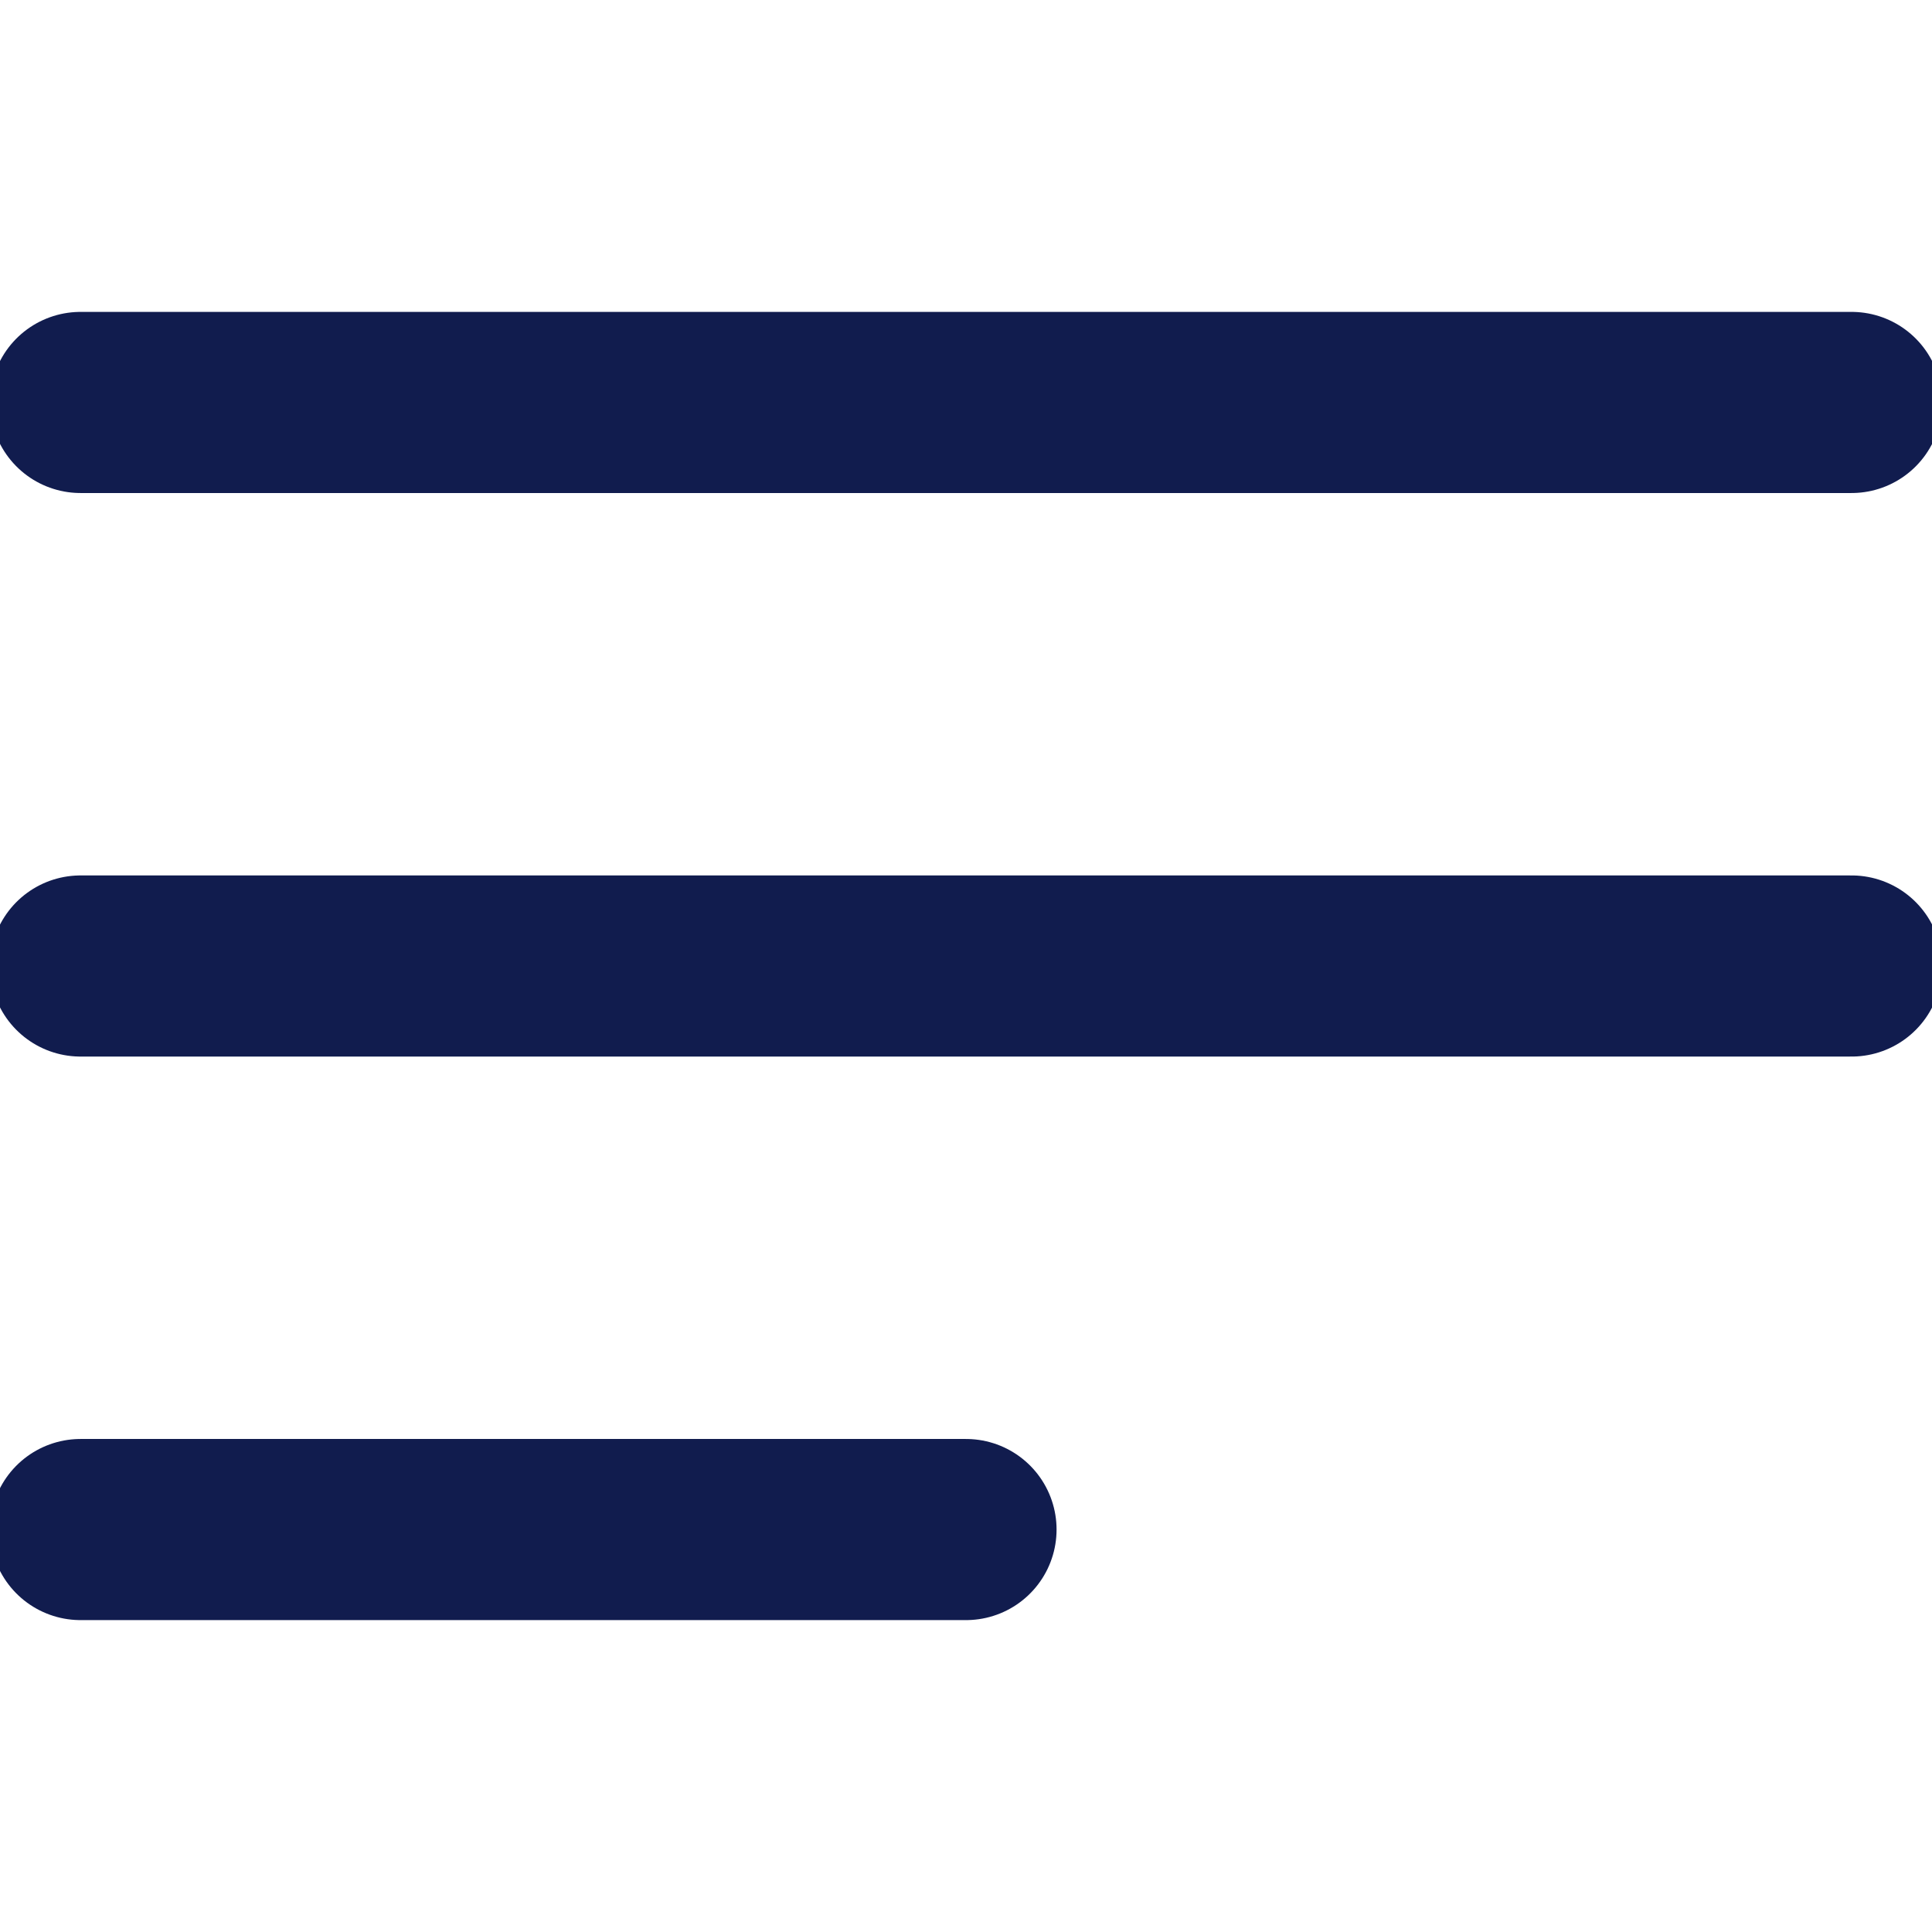 <svg width="16" height="16" viewBox="0 0 16 16" fill="none" xmlns="http://www.w3.org/2000/svg">
<g clip-path="url(#clip0_305_31496)">
<path d="M0.667 8H15.334" stroke="#111C4E" stroke-width="1.5" stroke-linecap="round" stroke-linejoin="round"/>
<path d="M0.667 3.333H15.334" stroke="#111C4E" stroke-width="1.5" stroke-linecap="round" stroke-linejoin="round"/>
<path d="M0.667 12.667H8" stroke="#111C4E" stroke-width="1.5" stroke-linecap="round" stroke-linejoin="round"/>
</g>
<defs>
<clipPath id="clip0_305_31496">
<rect width="16" height="16" fill="white"/>
</clipPath>
</defs>
</svg>
